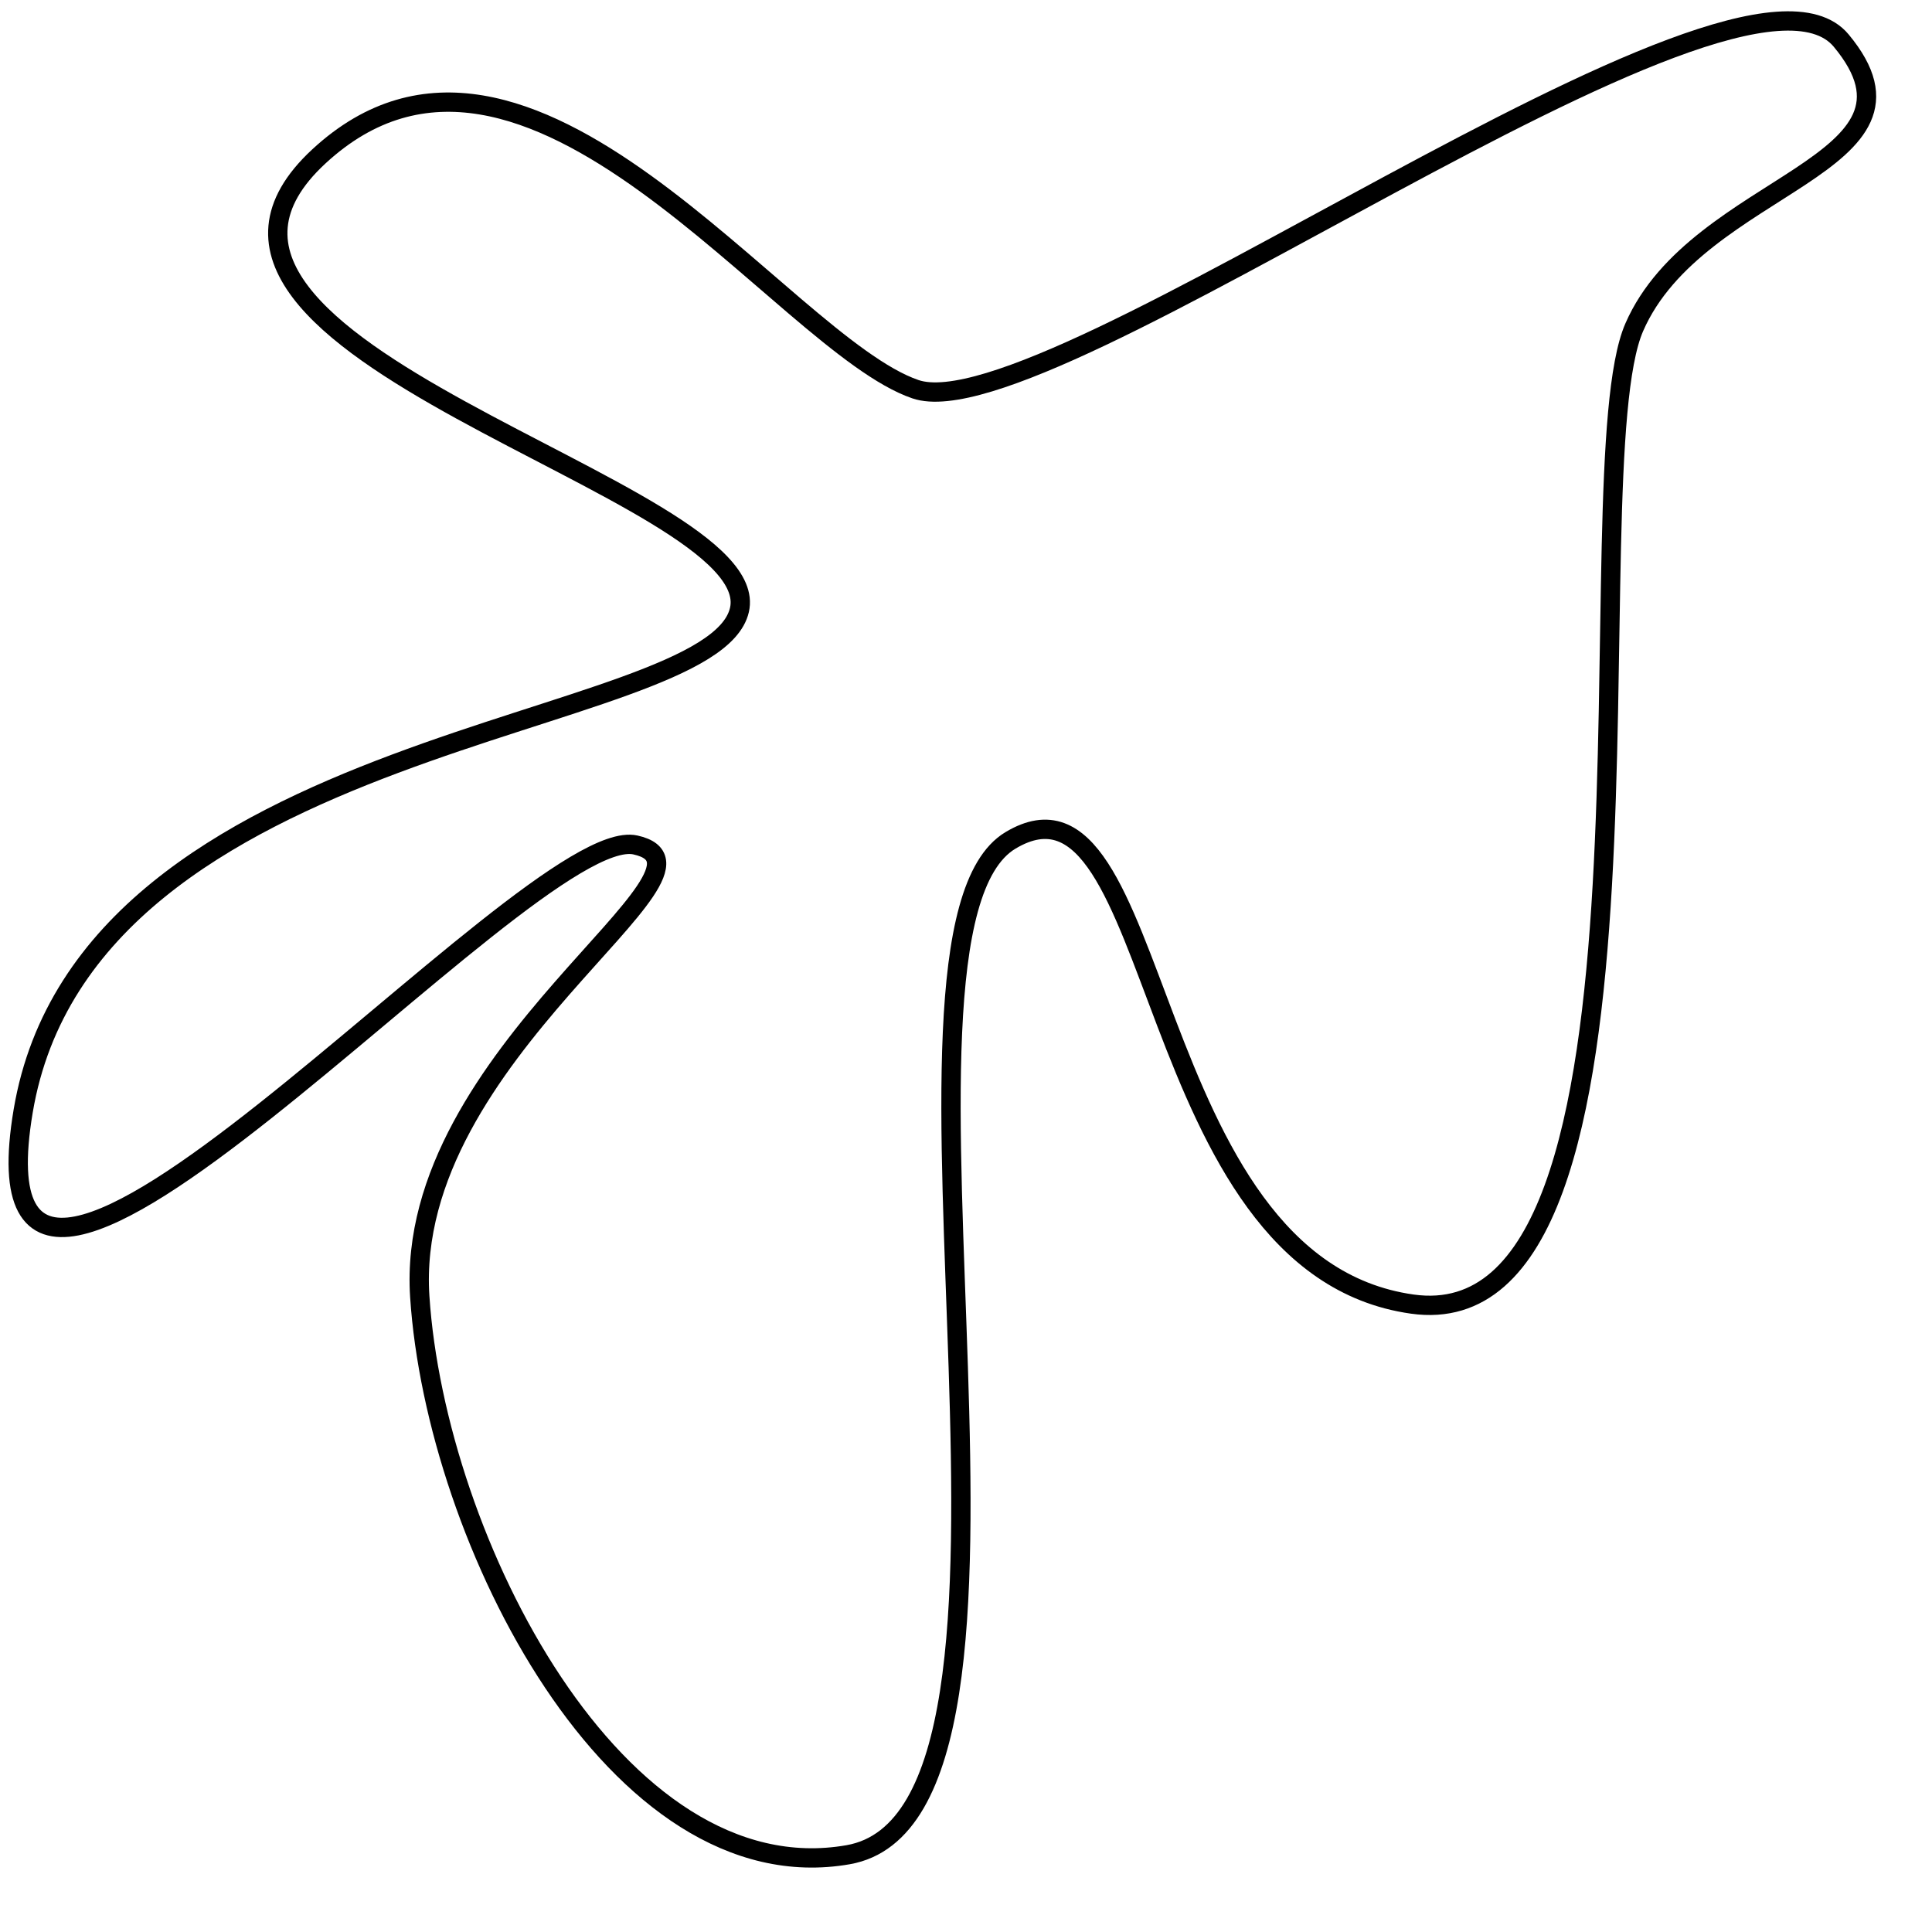 <?xml version="1.0" encoding="utf-8"?>
<!-- Generator: Adobe Illustrator 15.0.0, SVG Export Plug-In . SVG Version: 6.00 Build 0)  -->
<!DOCTYPE svg PUBLIC "-//W3C//DTD SVG 1.1//EN" "http://www.w3.org/Graphics/SVG/1.1/DTD/svg11.dtd">
<svg version="1.1" id="Layer_1" xmlns="http://www.w3.org/2000/svg" xmlns:xlink="http://www.w3.org/1999/xlink" x="0px" y="0px"
	 width="100px" height="100px" viewBox="0 0 100 100" enable-background="new 0 0 100 100" xml:space="preserve">
<path fill="none" stroke="#000000" d="M16.5,8.1c10.8-9.999,23.968,9.691,30.884,12.046S89.899-4.4,95.3,2.101
	s-7.426,7.286-10.713,14.843S87.3,69.499,73.1,67.5s-12.8-28.801-20.8-24s3.599,50.399-8.401,52.5S22.555,79.722,21.727,67.111
	s16.748-22.143,11.16-23.376S-2.099,77.111,1.2,57.506C4.5,37.901,36.848,37.833,38.274,31.567S5.7,18.099,16.5,8.1z"/>
</svg>
